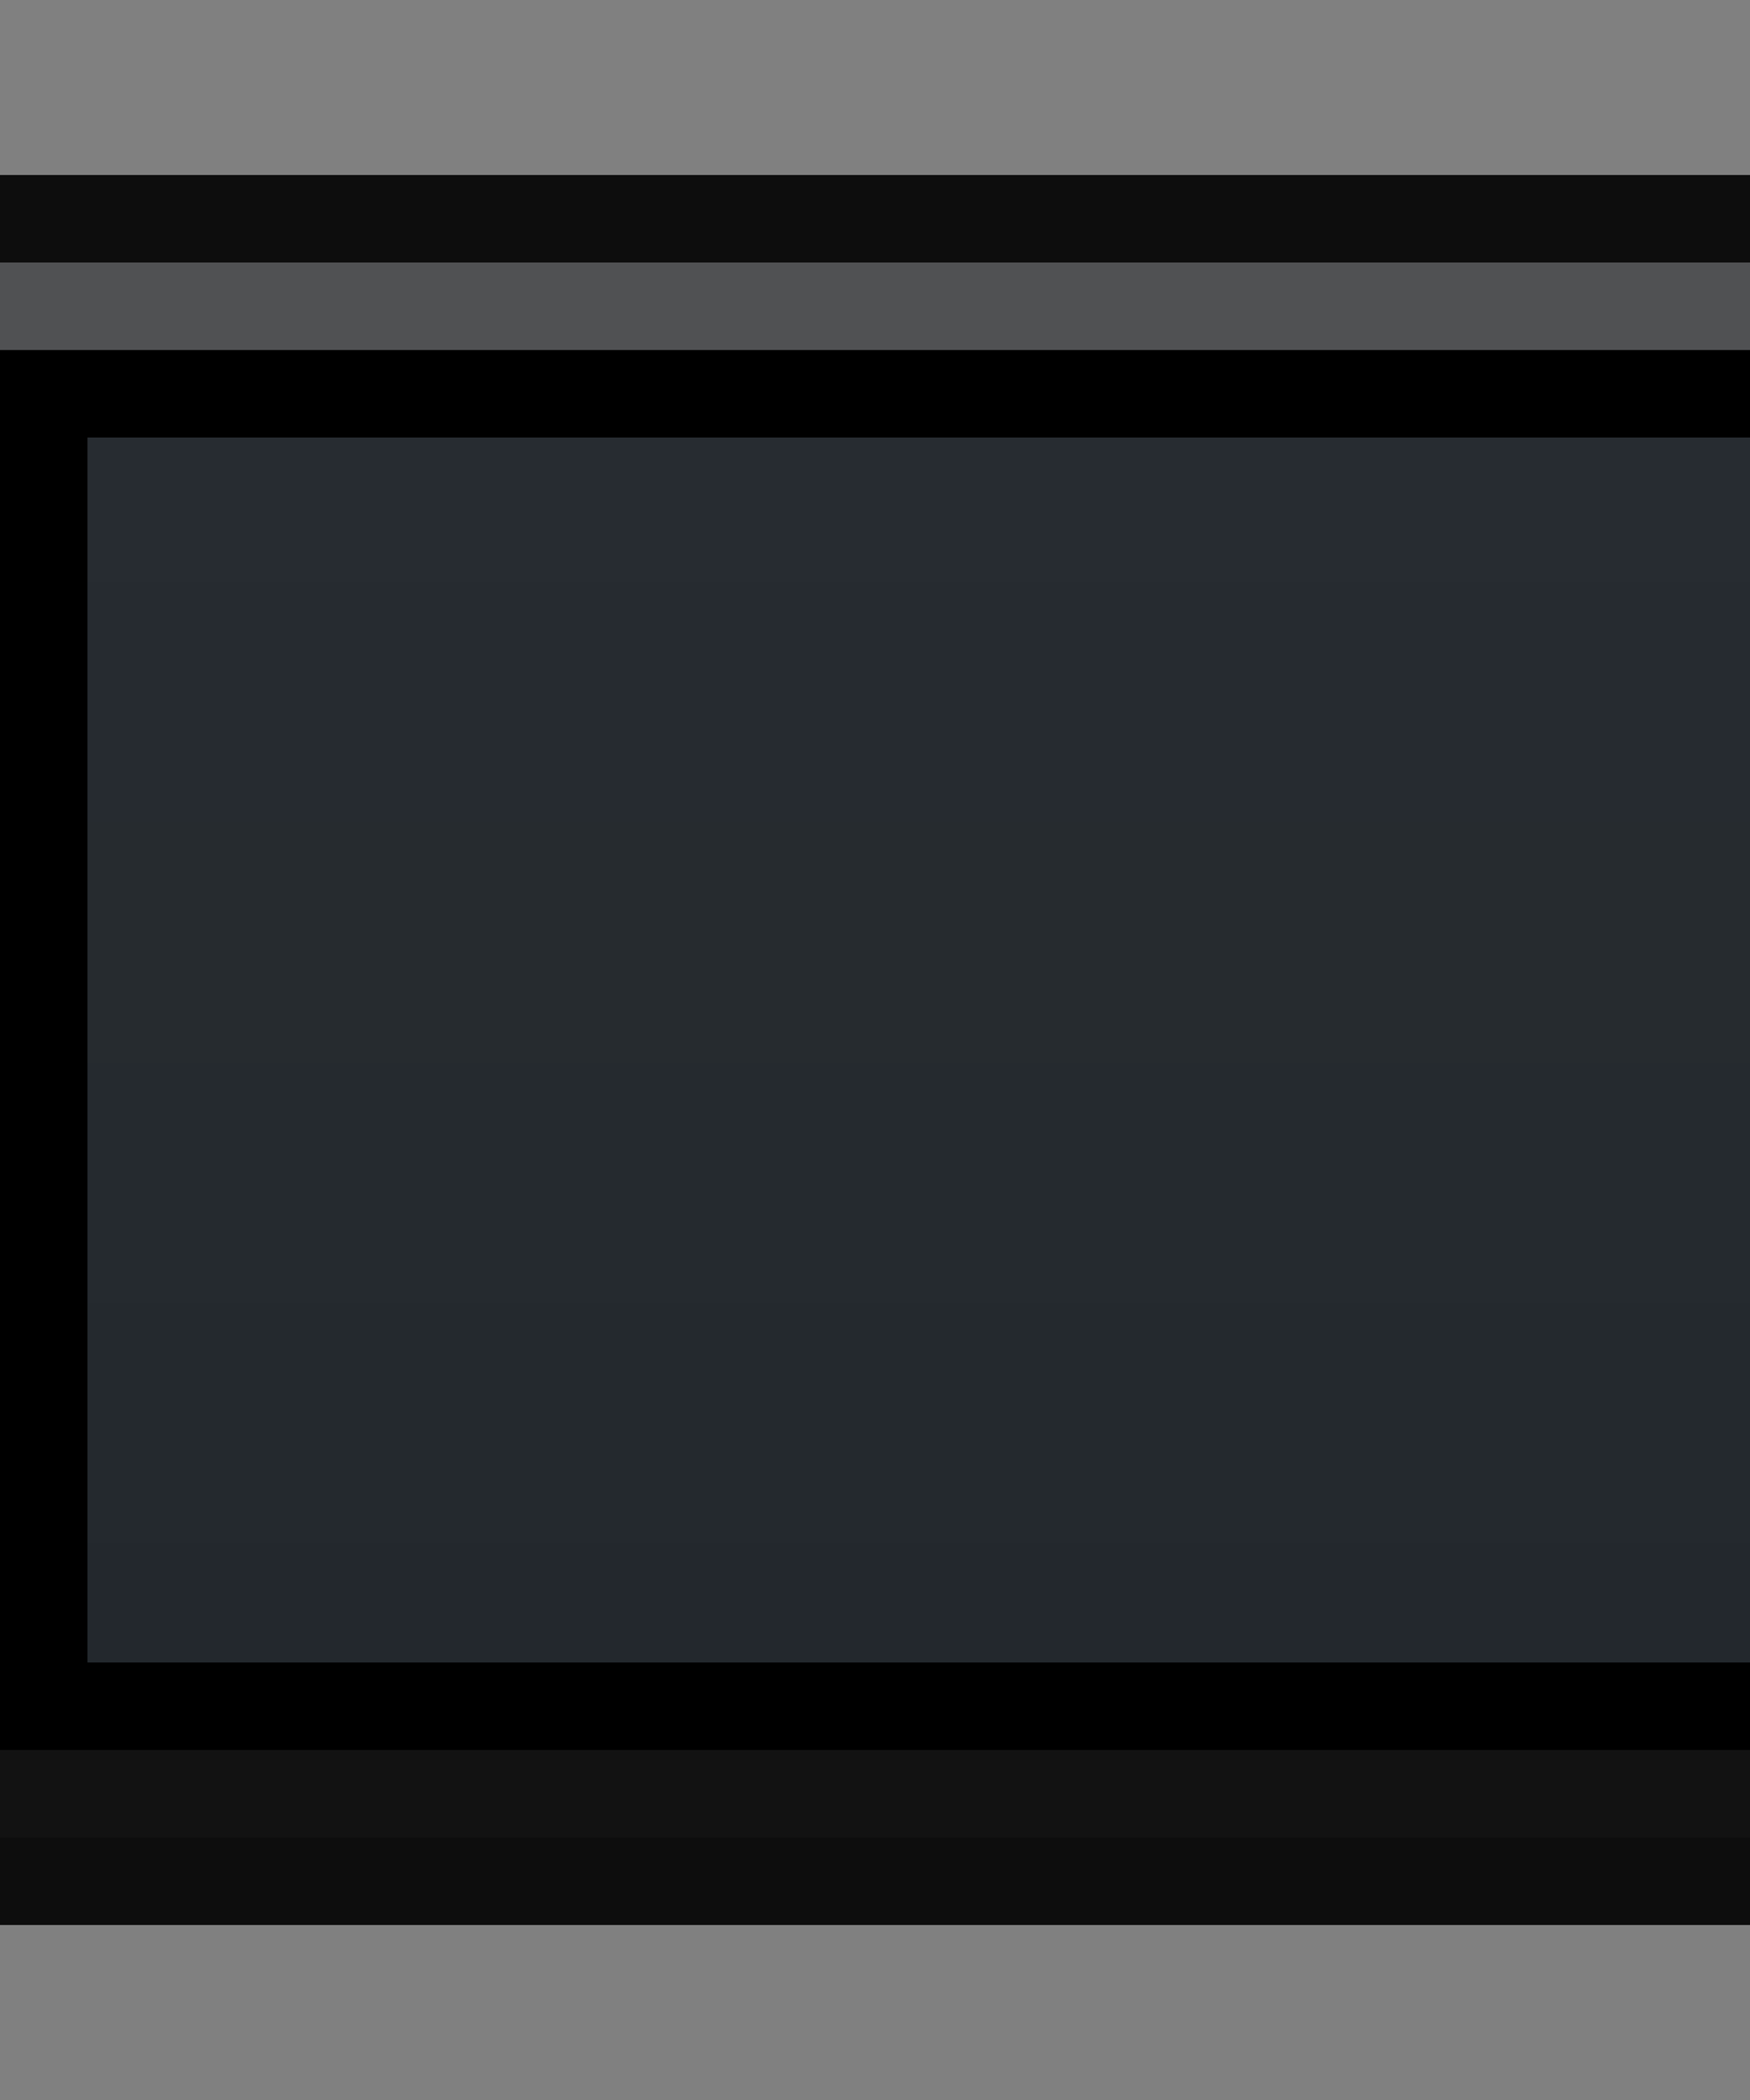 <?xml version="1.0" encoding="UTF-8" standalone="no"?>
<!-- Created with Inkscape (http://www.inkscape.org/) -->

<svg
   xmlns:dc="http://purl.org/dc/elements/1.1/"
   xmlns:cc="http://creativecommons.org/ns#"
   xmlns:rdf="http://www.w3.org/1999/02/22-rdf-syntax-ns#"
   xmlns:svg="http://www.w3.org/2000/svg"
   xmlns="http://www.w3.org/2000/svg"
   xmlns:xlink="http://www.w3.org/1999/xlink"
   xmlns:sodipodi="http://sodipodi.sourceforge.net/DTD/sodipodi-0.dtd"
   xmlns:inkscape="http://www.inkscape.org/namespaces/inkscape"
   inkscape:export-ydpi="90.000000"
   inkscape:export-xdpi="90.000000"
   width="20"
   height="24"
   id="svg11300"
   sodipodi:version="0.32"
   inkscape:version="0.91 r"
   sodipodi:docname="linked-button-middle-hover.svg"
   inkscape:output_extension="org.inkscape.output.svg.inkscape"
   version="1.0"
   style="display:inline;enable-background:new">
  <rect width="100%" height="100%" fill="#808080" stroke="none"/>
  <sodipodi:namedview
     stroke="#ef2929"
     fill="#f57900"
     id="base"
     pagecolor="#8c8c8c"
     bordercolor="#ff5e00"
     borderopacity="1"
     inkscape:pageopacity="0"
     inkscape:pageshadow="2"
     inkscape:zoom="21.183741"
     inkscape:cx="10"
     inkscape:cy="12"
     inkscape:current-layer="layer1"
     showgrid="true"
     inkscape:grid-bbox="true"
     inkscape:document-units="px"
     inkscape:showpageshadow="false"
     inkscape:window-width="1600"
     inkscape:window-height="875"
     inkscape:window-x="0"
     inkscape:window-y="25"
     width="400px"
     height="300px"
     inkscape:snap-nodes="true"
     inkscape:snap-bbox="true"
     gridtolerance="10000"
     inkscape:object-nodes="true"
     inkscape:snap-grids="true"
     showguides="true"
     inkscape:guide-bbox="true"
     inkscape:window-maximized="1"
     inkscape:bbox-nodes="true"
     inkscape:bbox-paths="false"
     inkscape:snap-bbox-edge-midpoints="false"
     inkscape:snap-bbox-midpoints="false"
     objecttolerance="10000"
     guidetolerance="10000"
     borderlayer="true"
     showborder="true"
     guidecolor="#ff0b00"
     guideopacity="1"
     guidehicolor="#001aff"
     guidehiopacity="0.498">
    <inkscape:grid
       type="xygrid"
       id="grid3123"
       empspacing="4"
       visible="true"
       enabled="true"
       snapvisiblegridlinesonly="true" />
  </sodipodi:namedview>
  <defs
     id="defs3">
    <linearGradient
       id="linearGradient4006-3">
      <stop
         id="stop4008-3"
         offset="0"
         style="stop-color:#ffffff;stop-opacity:1;" />
      <stop
         id="stop4010-8"
         offset="1"
         style="stop-color:#ffffff;stop-opacity:0;" />
    </linearGradient>
    <linearGradient
       id="linearGradient5235">
      <stop
         style="stop-color:#000000;stop-opacity:0;"
         offset="0"
         id="stop5237" />
      <stop
         id="stop5239"
         offset="0.35"
         style="stop-color:#000000;stop-opacity:0.784;" />
      <stop
         id="stop5241"
         offset="0.5"
         style="stop-color:#000000;stop-opacity:1;" />
      <stop
         style="stop-color:#000000;stop-opacity:0.784;"
         offset="0.65"
         id="stop5243" />
      <stop
         style="stop-color:#000000;stop-opacity:0;"
         offset="1"
         id="stop5245" />
    </linearGradient>
    <linearGradient
       id="linearGradient5235-7">
      <stop
         style="stop-color:#000000;stop-opacity:0;"
         offset="0"
         id="stop5237-9" />
      <stop
         id="stop5239-4"
         offset="0.3"
         style="stop-color:#000000;stop-opacity:0.784;" />
      <stop
         id="stop5241-7"
         offset="0.5"
         style="stop-color:#000000;stop-opacity:1;" />
      <stop
         style="stop-color:#000000;stop-opacity:1;"
         offset="0.65"
         id="stop5243-1" />
      <stop
         style="stop-color:#000000;stop-opacity:1;"
         offset="1"
         id="stop5245-5" />
    </linearGradient>
    <linearGradient
       gradientTransform="translate(-4,0)"
       inkscape:collect="always"
       xlink:href="#linearGradient4006-3"
       id="linearGradient8675"
       x1="5"
       y1="281"
       x2="5"
       y2="295"
       gradientUnits="userSpaceOnUse" />
  </defs>
  <g
     style="display:inline"
     inkscape:groupmode="layer"
     inkscape:label="Base"
     id="layer1"
     transform="translate(0,-276)">
    <path
       style="opacity:0.9;fill:#000000;fill-opacity:1;stroke:none"
       d="m 0,278 0,1 20,0 0,-1 z m 0,19 0,1 20,0 0,-1 z"
       id="rect5190"
       inkscape:connector-curvature="0"
       sodipodi:nodetypes="cccccccccc" />
    <path
       style="opacity:0.44;fill:#131619;fill-opacity:1;stroke:none"
       d="m 0,279 20,0 0,18 -20,0 z"
       id="rect5188"
       inkscape:connector-curvature="0"
       sodipodi:nodetypes="ccccc" />
    <path
       style="fill:#000000;fill-opacity:1;stroke:none"
       d="m 0,280 20,0 0,16 -20,0 z"
       id="rect4272"
       inkscape:connector-curvature="0"
       sodipodi:nodetypes="ccccc" />
    <path
       style="fill:#23282d;fill-opacity:1;stroke:none"
       d="m 1,281 19,0 0,14 -19,0 z"
       id="rect4270"
       inkscape:connector-curvature="0"
       sodipodi:nodetypes="ccccc" />
    <path
       style="opacity:0.78;fill:#000000;fill-opacity:1;stroke:none"
       d="m 0,296 20,0 0,1 -20,0 z"
       id="rect5197"
       inkscape:connector-curvature="0"
       sodipodi:nodetypes="ccccc" />
    <path
       sodipodi:nodetypes="ccccc"
       inkscape:connector-curvature="0"
       id="path8667"
       d="m 1,281 19,0 0,14 -19,0 z"
       style="display:inline;opacity:0.02;fill:url(#linearGradient8675);fill-opacity:1;stroke:none;enable-background:new" />
  </g>
</svg>
